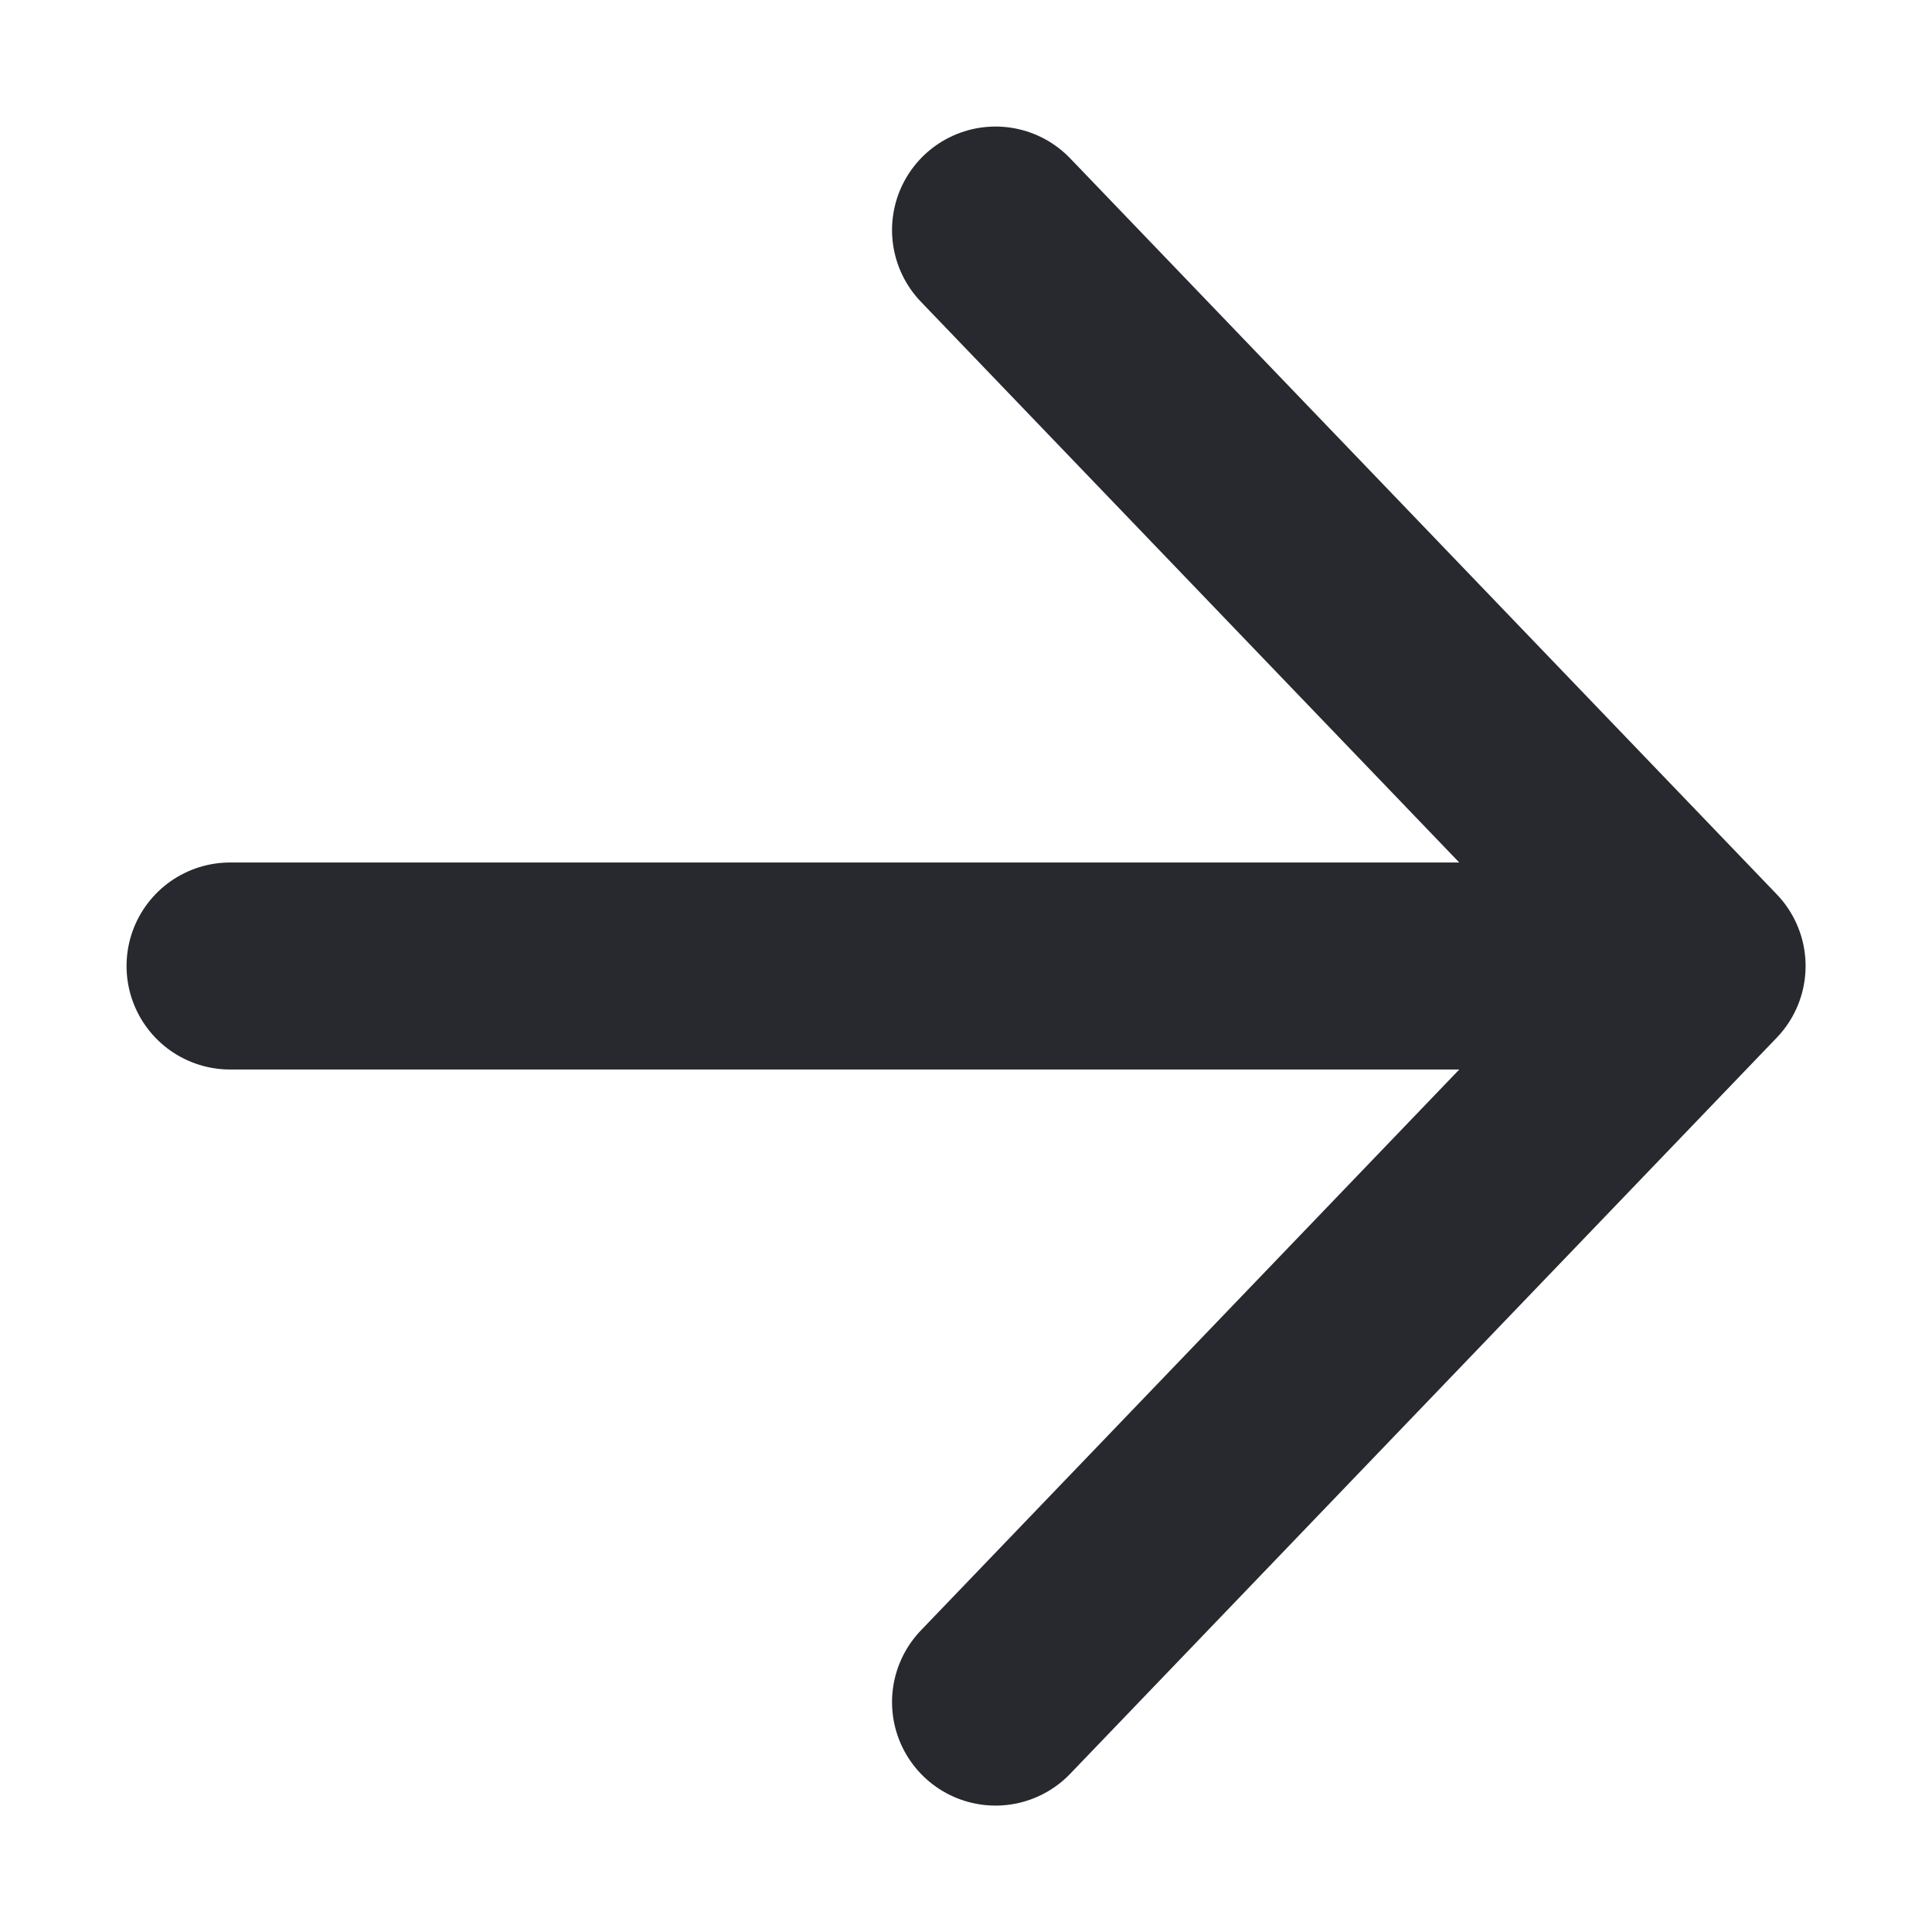 <svg width="14" height="14" viewBox="0 0 14 14" fill="none" xmlns="http://www.w3.org/2000/svg">
<path d="M12.334 7L7.214 12.334M1.667 7H12.334H1.667ZM12.334 7L7.214 1.667L12.334 7Z" stroke="#27292E" stroke-width="1.5" stroke-linecap="round" stroke-linejoin="round"/>
</svg>
